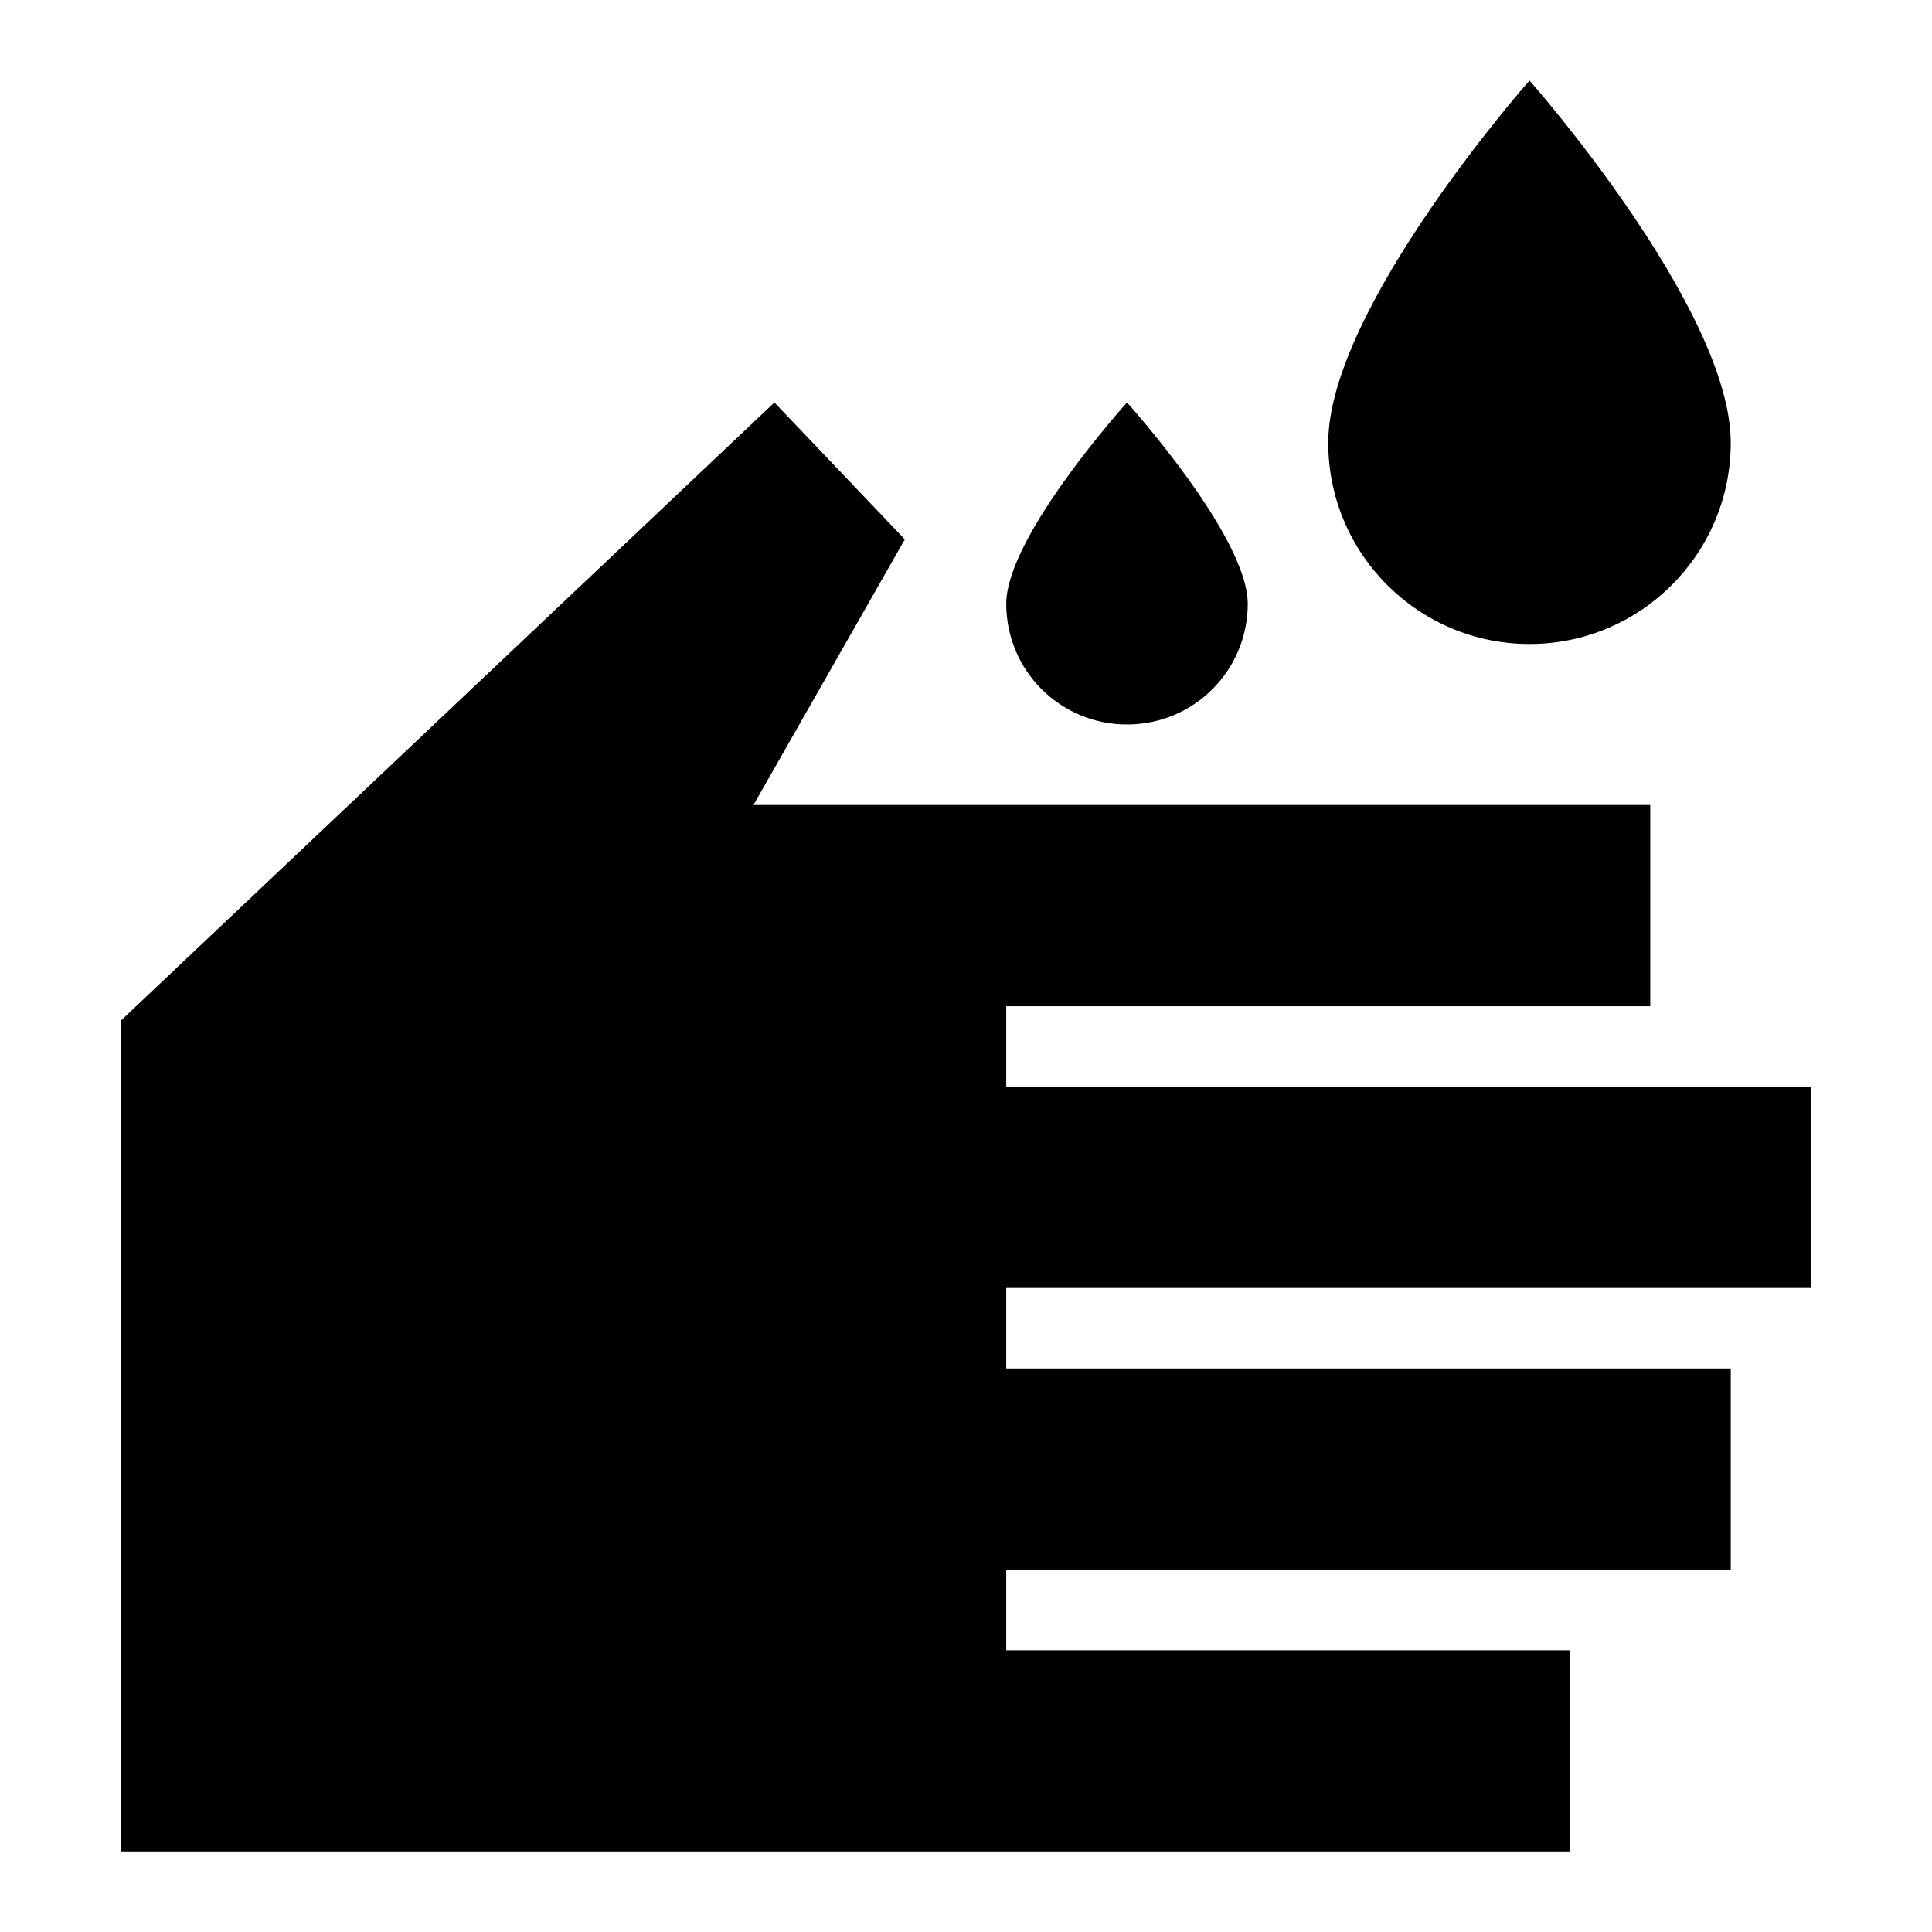 <svg viewBox="0 0 24 24" fill="none" xmlns="http://www.w3.org/2000/svg">
<path d="M9.62 5L1.5 12.68V23H19.5V20.5H12.5V19.5H21.5V17H12.5V16H22.5V13.5H12.5V12.5H20.5V10H9.36L11.24 6.7L9.62 5ZM14 9C14.83 9 15.5 8.33 15.5 7.5C15.5 6.66 14 5 14 5C14 5 12.5 6.66 12.5 7.5C12.5 8.33 13.17 9 14 9ZM19 1C19 1 16.5 3.83 16.5 5.5C16.5 6.88 17.62 8 19 8C20.38 8 21.5 6.88 21.5 5.5C21.5 3.83 19 1 19 1Z" fill="currentColor"/>
</svg>
